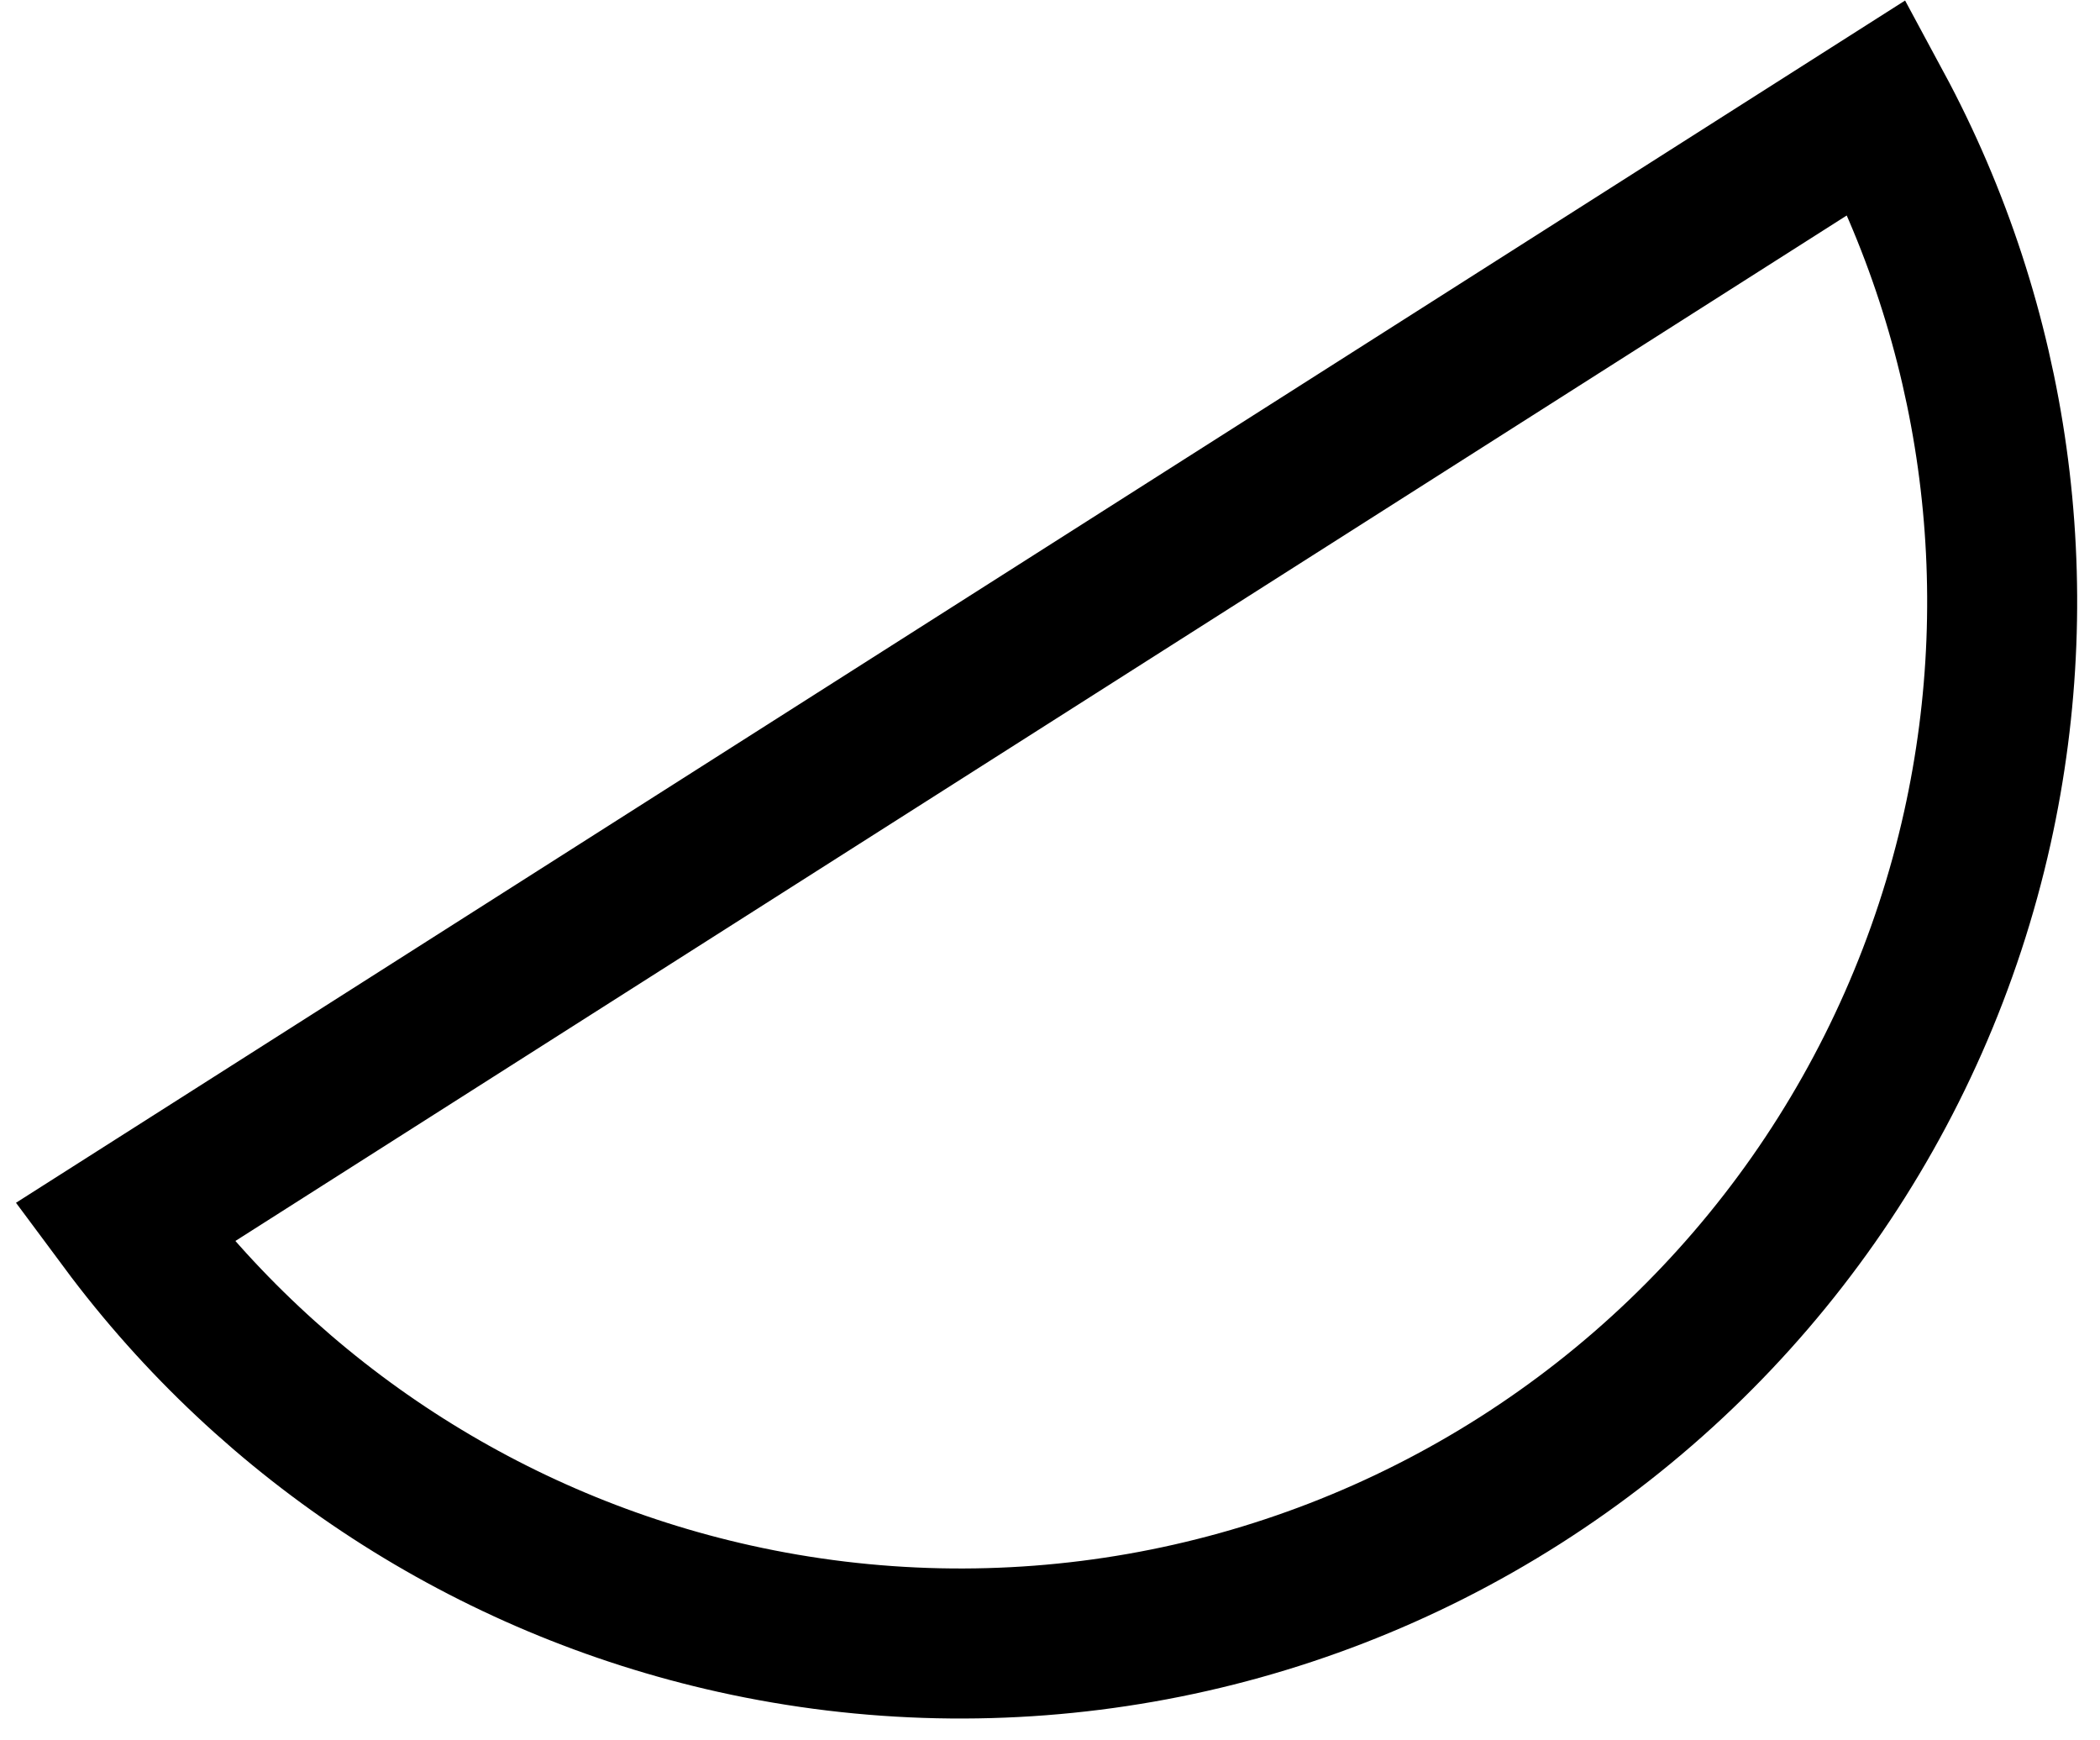 <svg width="70" height="58" viewBox="0 0 70 58" fill="none" xmlns="http://www.w3.org/2000/svg">
<path d="M24.484 53.945C16.312 52.128 9.1 47.428 4.142 40.751L33.36 22.16L62.578 3.569C66.526 10.889 67.728 19.413 65.912 27.585C63.914 36.574 58.426 44.401 50.657 49.345C42.888 54.288 33.473 55.943 24.484 53.945Z" stroke="black" stroke-width="5"/>
</svg>
